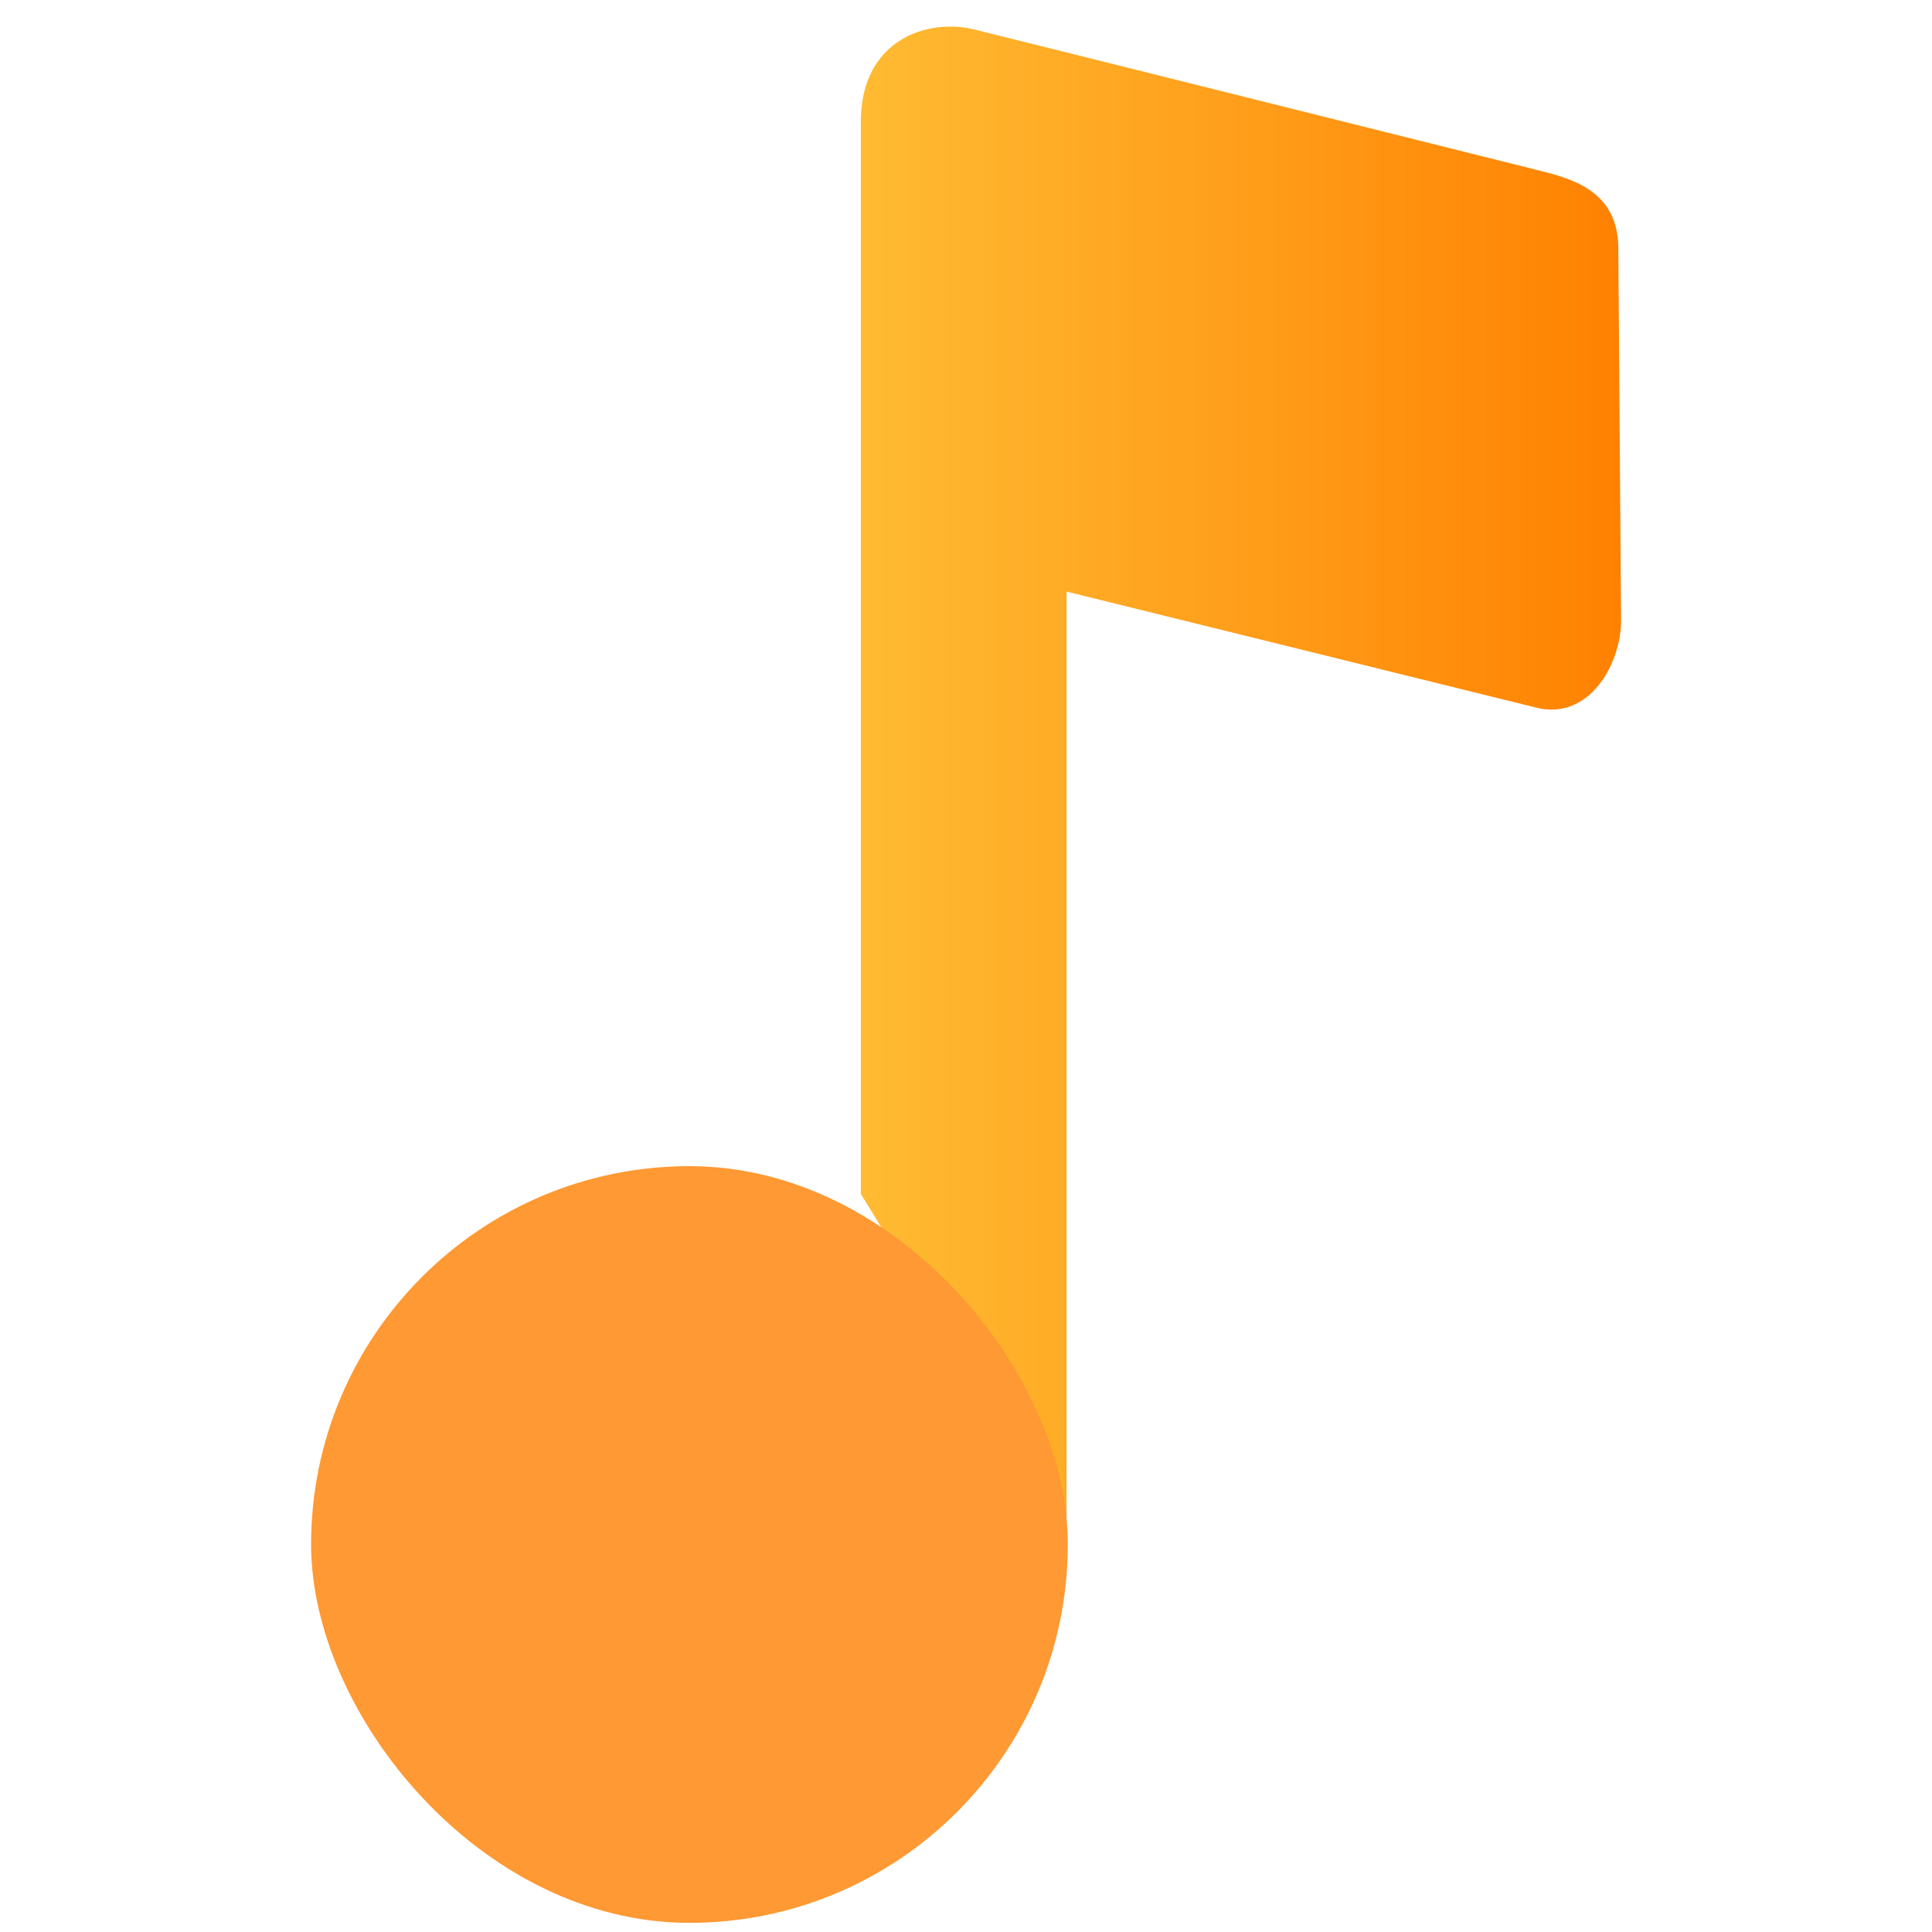<?xml version="1.0" encoding="UTF-8" standalone="no"?>
<!-- Created with Inkscape (http://www.inkscape.org/) -->

<svg
   width="128mm"
   height="128mm"
   viewBox="0 0 128 128"
   version="1.1"
   id="svg13627"
   xmlns:xlink="http://www.w3.org/1999/xlink"
   xmlns="http://www.w3.org/2000/svg"
   xmlns:svg="http://www.w3.org/2000/svg">
  <defs
     id="defs13624">
    <linearGradient
       xlink:href="#linearGradient11577"
       id="linearGradient11295"
       gradientUnits="userSpaceOnUse"
       x1="-67.413"
       y1="1744.303"
       x2="-37.162"
       y2="1744.303"
       gradientTransform="translate(81.559,-8.477)" />
    <linearGradient
       id="linearGradient11577">
      <stop
         style="stop-color:#ffbb33;stop-opacity:1;"
         offset="0"
         id="stop11573" />
      <stop
         style="stop-color:#ff8101;stop-opacity:1;"
         offset="1"
         id="stop11575" />
    </linearGradient>
  </defs>
  <g
     id="layer1">
    <g
       id="g16125"
       transform="matrix(1.665,0,0,1.665,33.48,-2838.642)">
      <path
         id="path11291"
         style="fill:url(#linearGradient11295);fill-opacity:1;stroke:none;stroke-width:1.166;stroke-linecap:round;stroke-linejoin:round"
         d="m 17.724,1705.949 c -1.751,-0.013 -3.578,1.092 -3.578,3.773 v 42.679 l 8.185,13.301 v -37.272 l 18.695,4.619 c 2.092,0.517 3.321,-1.696 3.371,-3.357 l -0.11,-14.945 c -0.017,-2.299 -1.904,-2.762 -3.248,-3.097 -7.414,-1.849 -14.915,-3.732 -22.363,-5.583 -0.307,-0.076 -0.629,-0.117 -0.953,-0.119 z" />
      <rect
         style="fill:#ff9933;fill-opacity:1;stroke:none;stroke-width:1.166;stroke-linecap:round;stroke-linejoin:round"
         id="rect11293"
         width="30.11"
         height="30.11"
         x="-7.729"
         y="1751.293"
         ry="15.055" />
    </g>
  </g>
</svg>
